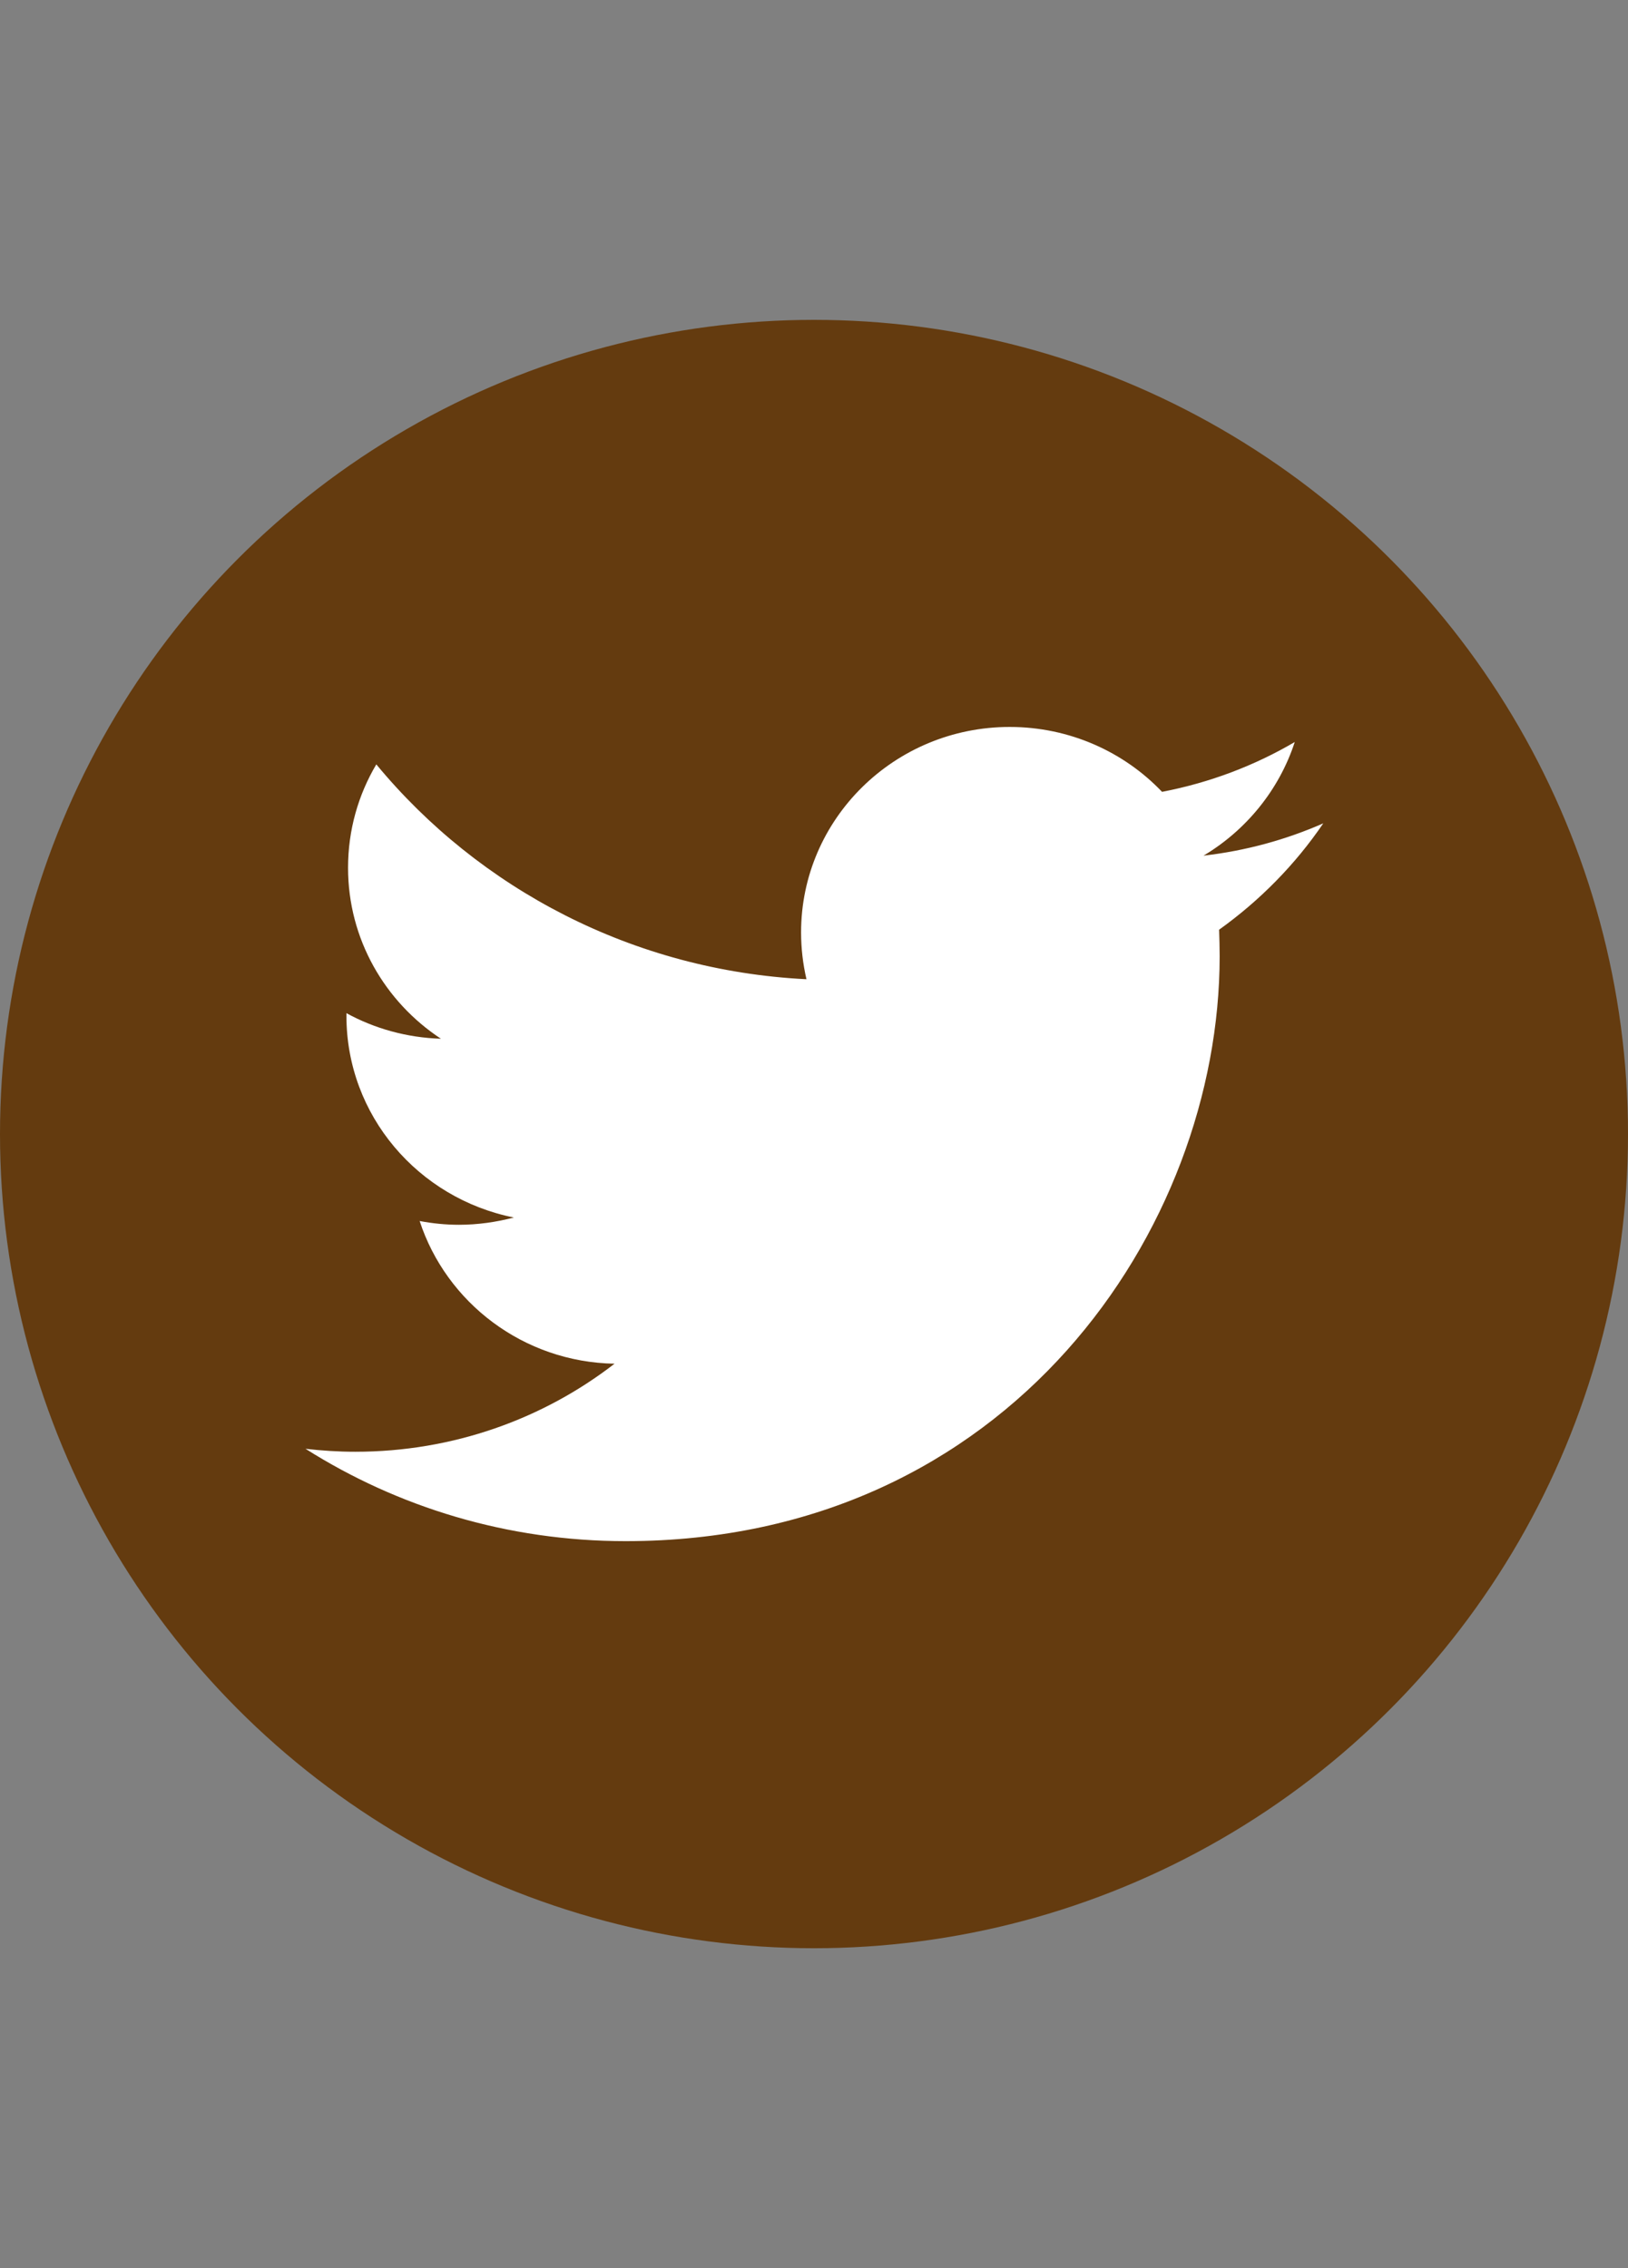 <?xml version="1.0" encoding="utf-8"?>
<!-- Generator: Adobe Illustrator 18.1.1, SVG Export Plug-In . SVG Version: 6.00 Build 0)  -->
<!DOCTYPE svg PUBLIC "-//W3C//DTD SVG 1.1//EN" "http://www.w3.org/Graphics/SVG/1.1/DTD/svg11.dtd">
<svg version="1.1" id="Layer_1" xmlns="http://www.w3.org/2000/svg" xmlns:xlink="http://www.w3.org/1999/xlink" x="0px" y="0px"
	 viewBox="0 0 604.8 842.4" enable-background="new 0 0 604.8 842.4" xml:space="preserve">
<rect x="0" y="0" width="604.8" height="842.4" fill="#808080" stroke="none"/>
<circle fill="#643B0F" cx="302.4" cy="421.2" r="302.4"/>
<path fill="#FFFFFF" d="M481,275.6c-15,8.8-31.6,15.1-49.3,18.5c-14.1-14.8-34.3-24.1-56.6-24.1c-42.8,0-77.5,34.2-77.5,76.3
	c0,6,0.7,11.8,2,17.4c-64.4-3.2-121.6-33.6-159.8-79.8c-6.7,11.3-10.5,24.4-10.5,38.4c0,26.5,13.7,49.8,34.5,63.5
	c-12.7-0.4-24.7-3.8-35.1-9.5c0,0.3,0,0.6,0,1c0,37,26.7,67.8,62.2,74.9c-6.5,1.7-13.4,2.7-20.4,2.7c-5,0-9.8-0.5-14.6-1.4
	c9.9,30.3,38.5,52.4,72.4,53c-26.5,20.5-60,32.7-96.3,32.7c-6.3,0-12.4-0.4-18.5-1.1c34.3,21.7,75.1,34.3,118.9,34.3
	c142.7,0,220.7-116.3,220.7-217.2c0-3.3-0.1-6.6-0.2-9.9c15.1-10.8,28.3-24.2,38.7-39.5c-13.9,6.1-28.8,10.2-44.5,12
	C462.9,308.4,475.2,293.4,481,275.6z"/>
<g id="Layer_1_1_">
</g>
</svg>
